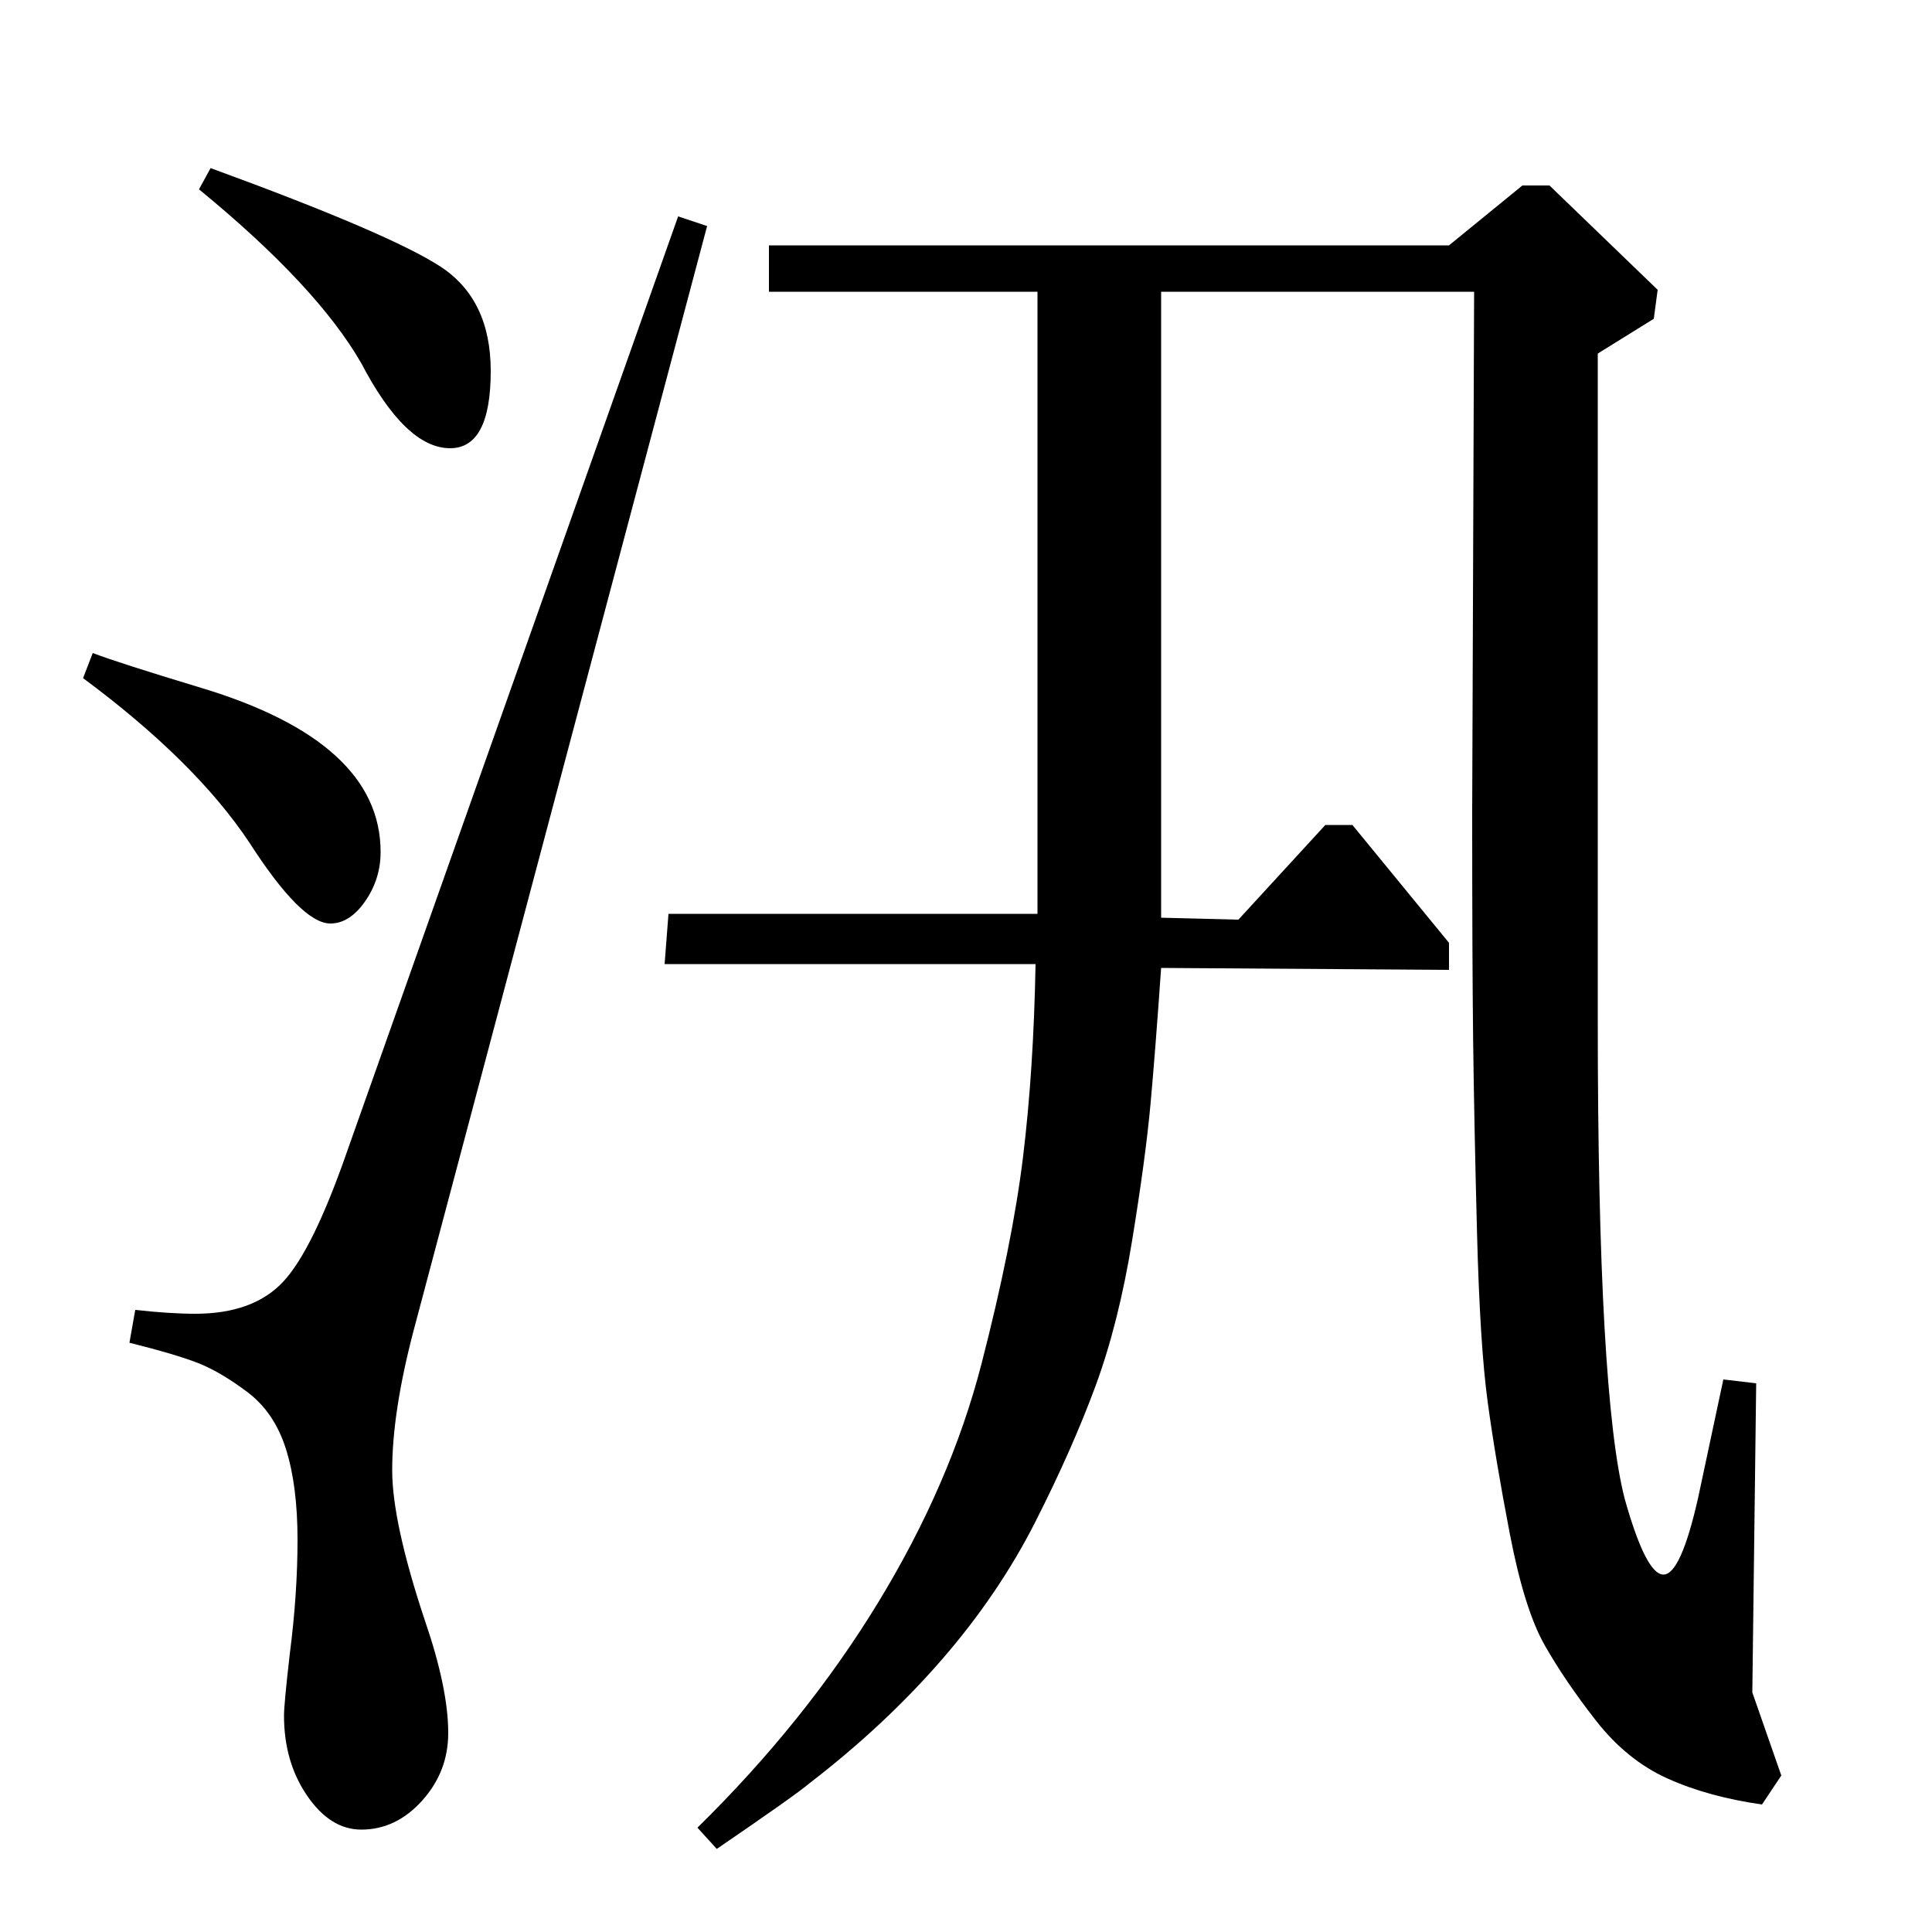 <?xml version="1.0" standalone="no"?>
<!DOCTYPE svg PUBLIC "-//W3C//DTD SVG 1.1//EN" "http://www.w3.org/Graphics/SVG/1.1/DTD/svg11.dtd" >
<svg xmlns="http://www.w3.org/2000/svg" xmlns:xlink="http://www.w3.org/1999/xlink" version="1.1" viewBox="0 -140 1000 1000">
  <g transform="matrix(1 0 0 -1 0 860)">
   <path fill="currentColor"
d="M180 405l171 483l15 -5l-152 -572q-11 -42 -11 -72q0 -27 17 -78q12 -35 12 -58q0 -20 -13.5 -35t-31.5 -15q-16 0 -28 17.5t-12 41.5q0 6 3 32q4 31 4 59t-6 47t-20 29.5t-25.5 15t-35.5 10.5l3 17q18 -2 31 -2q30 0 45.5 16.5t33.5 68.5zM43 649l5 13q13 -5 56 -18
q93 -28 93 -85q0 -14 -8 -25.5t-18 -11.5q-15 0 -42 42q-28 42 -86 85zM103 902l6 11q93 -34 119 -51t26 -54q0 -40 -21 -40q-23 0 -46 44q-23 40 -84 90zM601 525l40 -1l45 49h14l50 -61v-14l-149 1q-3 -43 -5.5 -70.5t-9.5 -70.5t-19 -75.5t-31 -70t-48.5 -71.5t-68.5 -64
q-7 -6 -48 -34l-10 11q56 55 93.5 116.5t53.5 123.5t21.5 107t6.5 100h-192l2 26h191v322h-139v24h352l38 31h14l56 -54l-2 -15l-29 -18v-345q0 -194 14 -248q11 -39 20 -39t18 40l13 61l17 -2l-2 -160l15 -43l-10 -15q-28 4 -49 13.5t-37 30t-26.5 39t-18 57.5t-11.5 68.5
t-5.5 87.5t-2 99t-0.5 119l1 269h-162v-324z" />
  </g>

</svg>
